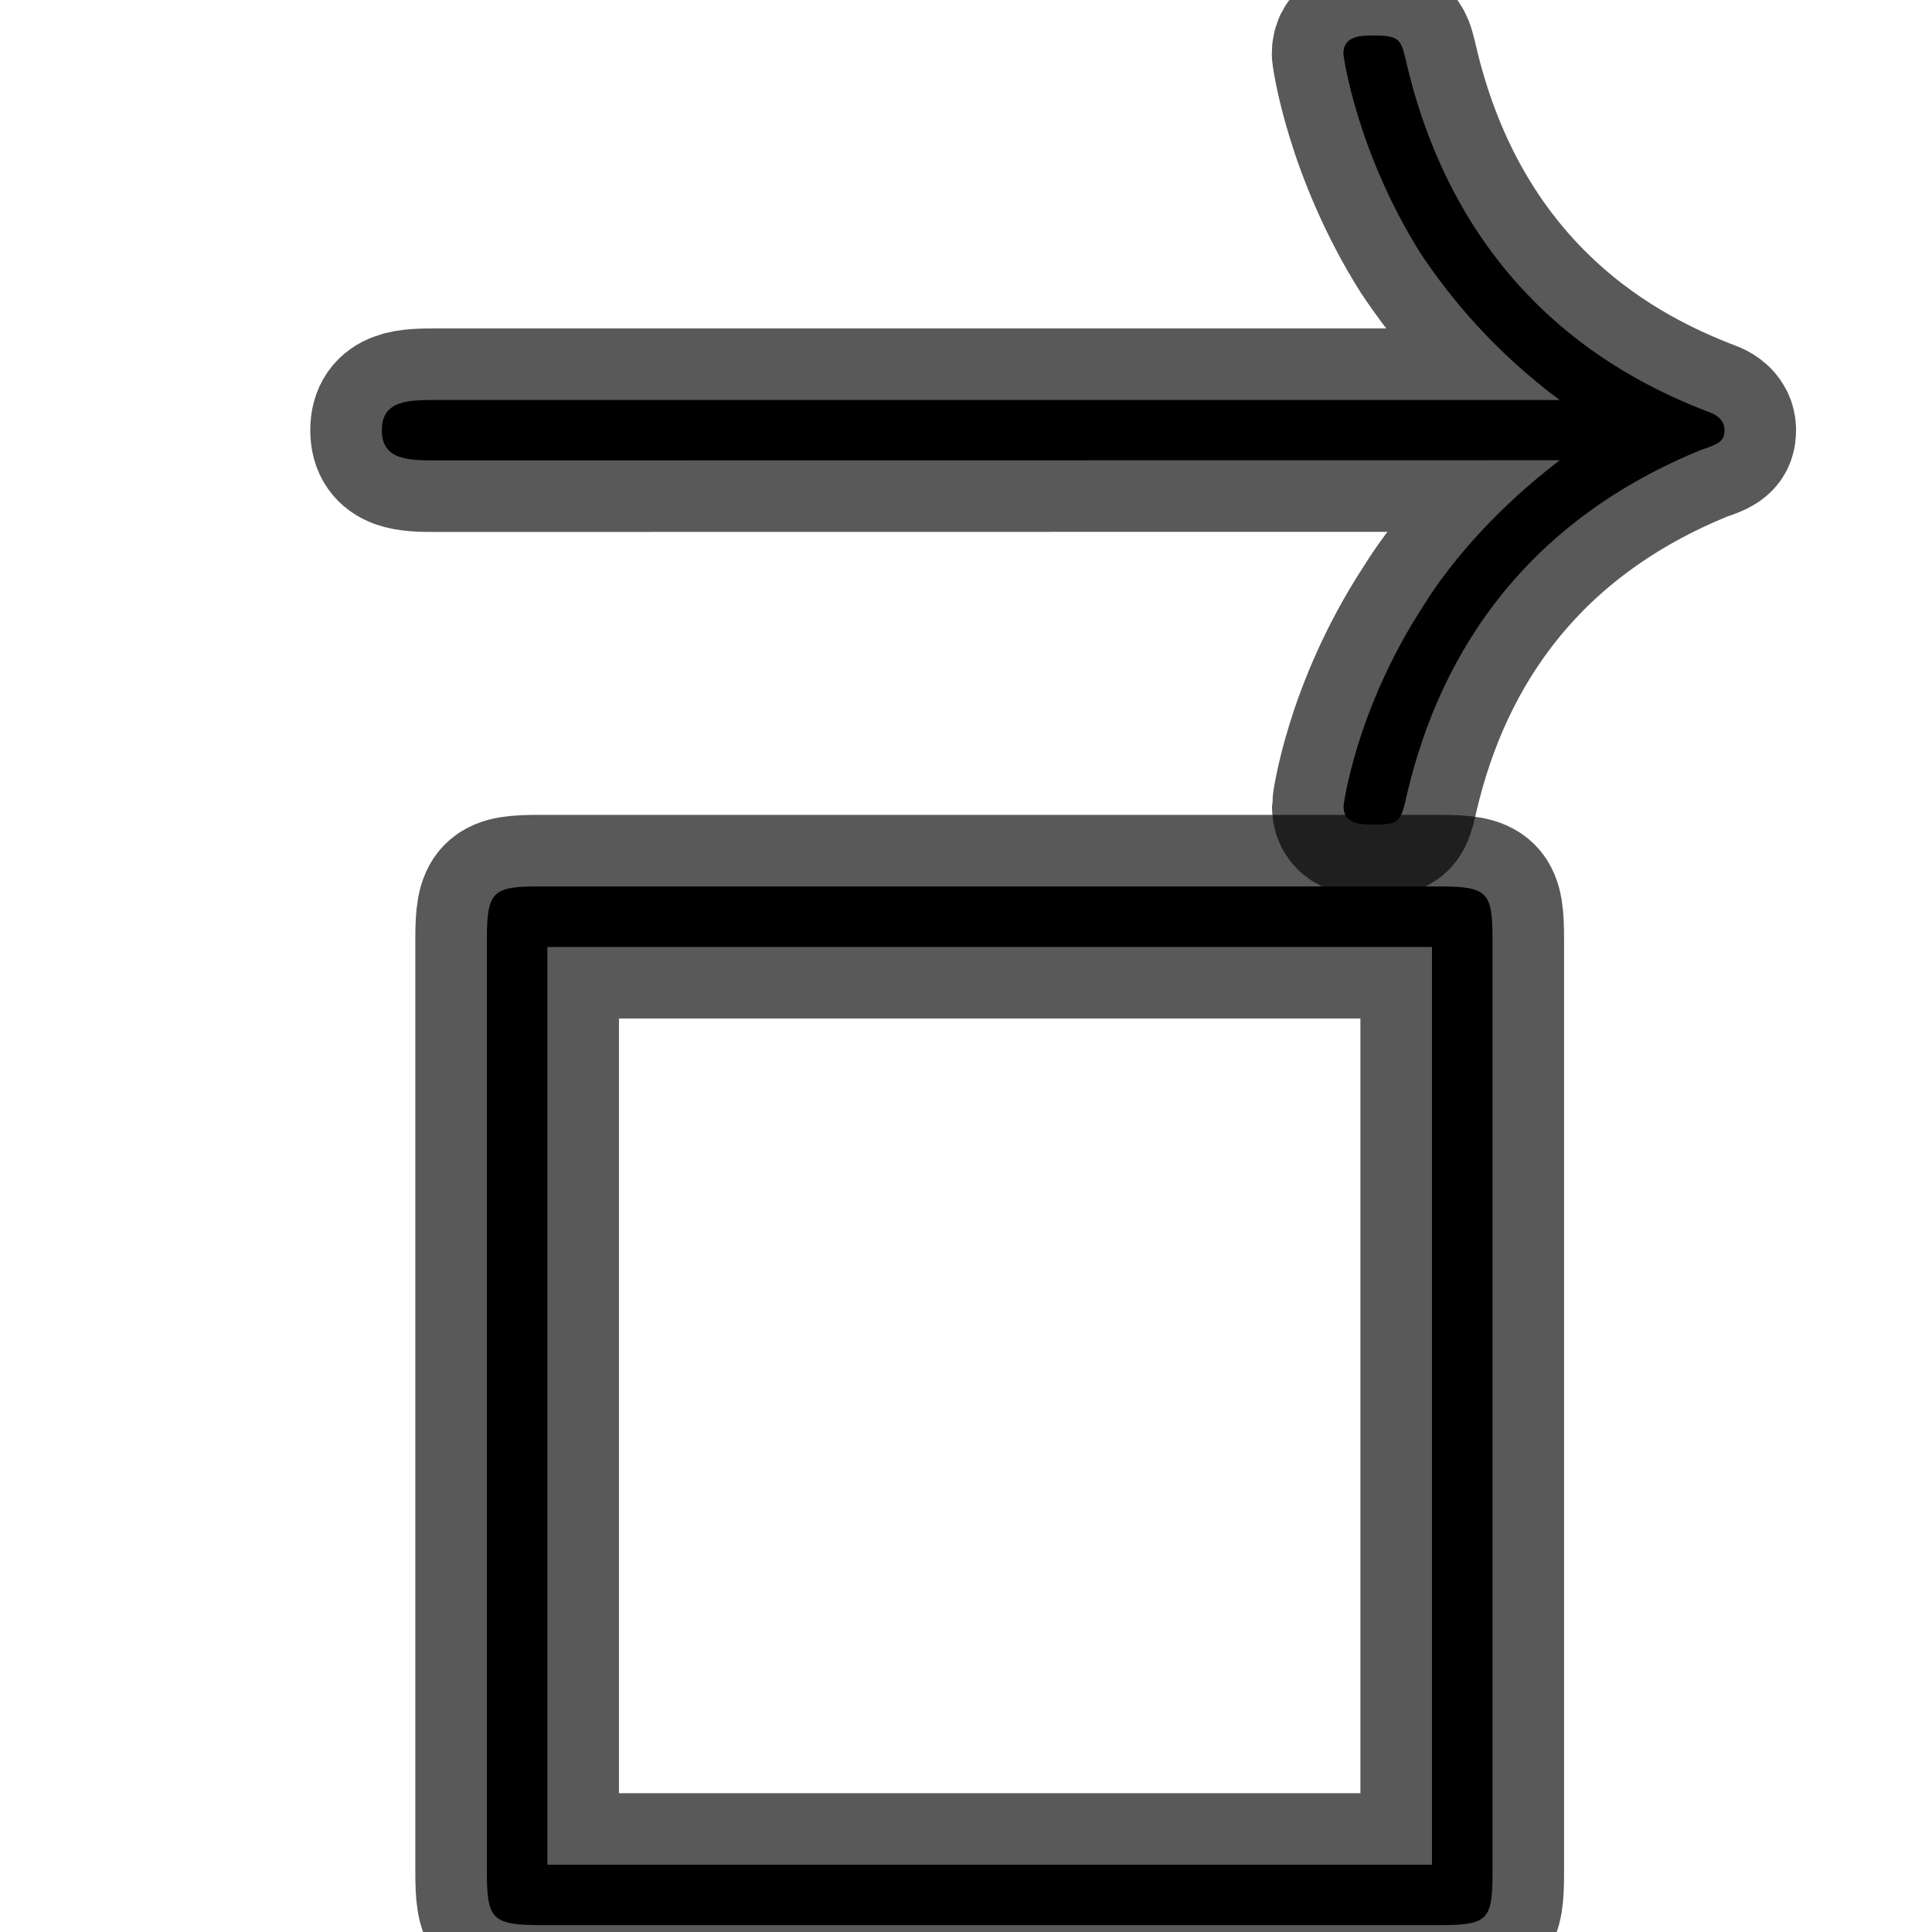 <?xml version="1.0" encoding="UTF-8" standalone="no"?>
<!-- This file was generated by dvisvgm 1.9.2 -->

<svg
   xmlns:dc="http://purl.org/dc/elements/1.1/"
   xmlns:cc="http://creativecommons.org/ns#"
   xmlns:rdf="http://www.w3.org/1999/02/22-rdf-syntax-ns#"
   xmlns:svg="http://www.w3.org/2000/svg"
   xmlns="http://www.w3.org/2000/svg"
   xmlns:sodipodi="http://sodipodi.sourceforge.net/DTD/sodipodi-0.dtd"
   xmlns:inkscape="http://www.inkscape.org/namespaces/inkscape"
   height="20"
   version="1.1"
   viewBox="56.413 51.236 13.5 13.5"
   width="20"
   id="svg2"
   inkscape:version="0.92.3 (2405546, 2018-03-11)"
   sodipodi:docname="overrightarrow.svg">
  <sodipodi:namedview
     pagecolor="#ffffff"
     bordercolor="#666666"
     borderopacity="1"
     objecttolerance="10"
     gridtolerance="10"
     guidetolerance="10"
     inkscape:pageopacity="0"
     inkscape:pageshadow="2"
     inkscape:window-width="1920"
     inkscape:window-height="1130"
     id="namedview13"
     showgrid="false"
     inkscape:zoom="12.571999"
     inkscape:cx="-23.616903"
     inkscape:cy="9.3859375"
     inkscape:window-x="0"
     inkscape:window-y="0"
     inkscape:window-maximized="1"
     inkscape:current-layer="svg2"
     units="px" />
  <defs
     id="defs4" />
  <path
     inkscape:connector-curvature="0"
     id="path9"
     d="m 67.312,54.452 c -0.581,0.444 -0.866,0.877 -0.951,1.014 -0.475,0.729 -0.56,1.395 -0.56,1.405 0,0.127 0.127,0.127 0.211,0.127 0.18,0 0.19,-0.021 0.232,-0.211 0.243,-1.035 0.866,-1.923 2.06,-2.409 0.127,-0.042 0.159,-0.063 0.159,-0.137 0,-0.074 -0.063,-0.106 -0.085,-0.116 -0.465,-0.18 -1.743,-0.708 -2.145,-2.483 -0.032,-0.127 -0.042,-0.158 -0.222,-0.158 -0.085,0 -0.211,0 -0.211,0.127 0,0.021 0.095,0.687 0.539,1.395 0.211,0.317 0.518,0.687 0.972,1.025 h -7.85 c -0.19,0 -0.38,0 -0.38,0.211 0,0.211 0.19,0.211 0.38,0.211 z"
     style="opacity:1;fill:#000000;fill-opacity:1;stroke:#000000;stroke-miterlimit:4;stroke-dasharray:none;stroke-opacity:0.65" />
  <path
     inkscape:connector-curvature="0"
     id="path11"
     d="m 66.842,57.8 c 0,-0.328 -0.032,-0.37 -0.37,-0.37 h -6.287 c -0.328,0 -0.37,0.032 -0.37,0.37 v 6.508 c 0,0.338 0.032,0.38 0.38,0.38 H 66.462 c 0.349,0 0.38,-0.032 0.38,-0.37 z m -6.604,0.053 h 6.181 v 6.413 h -6.181 z"
     style="opacity:1;fill:#000000;fill-opacity:1;stroke:#000000;stroke-miterlimit:4;stroke-dasharray:none;stroke-opacity:0.65" />
</svg>
